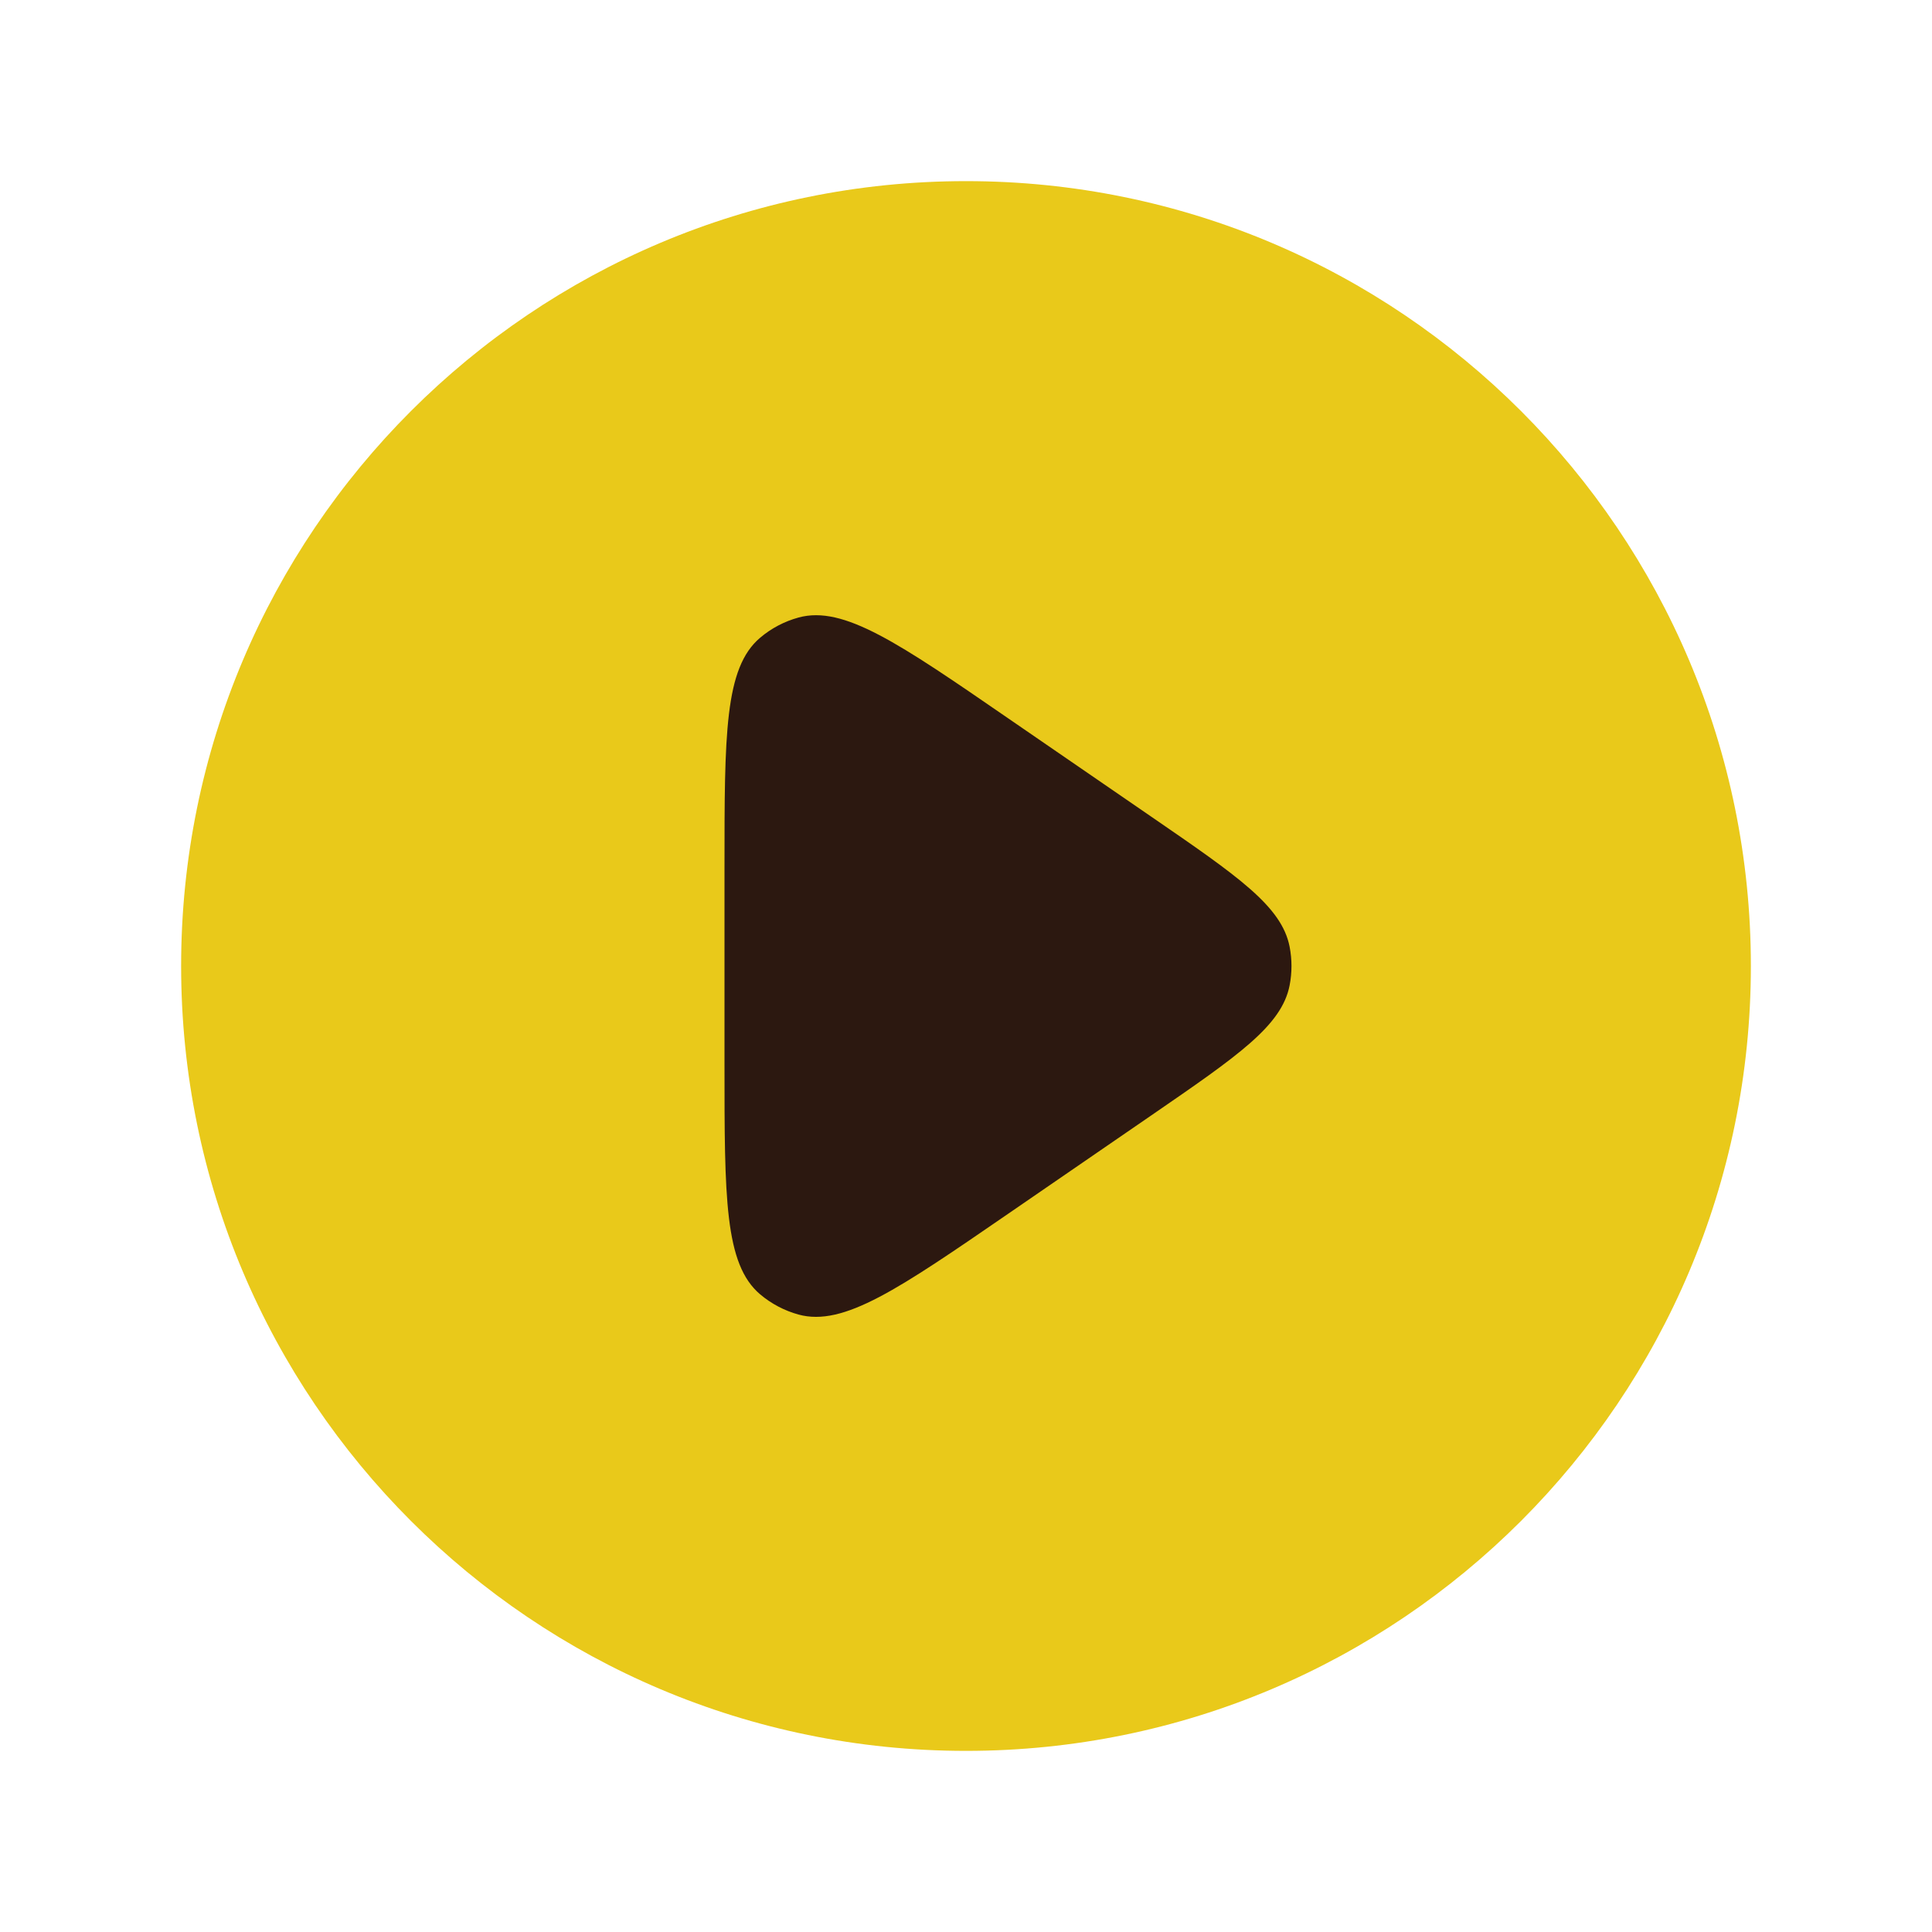 <svg width="24" height="24" viewBox="0 0 24 24" fill="none" xmlns="http://www.w3.org/2000/svg">
<path d="M12 21.75C17.385 21.75 21.75 17.385 21.75 12C21.75 6.615 17.385 2.25 12 2.25C6.615 2.25 2.25 6.615 2.25 12C2.25 17.385 6.615 21.75 12 21.75Z" fill="#E9C91A"/>
<path d="M14.303 13.855C15.382 13.113 15.922 12.742 16.02 12.241C16.051 12.082 16.051 11.919 16.02 11.76C15.922 11.259 15.383 10.888 14.303 10.146L12.525 8.924C11.162 7.986 10.48 7.518 9.92 7.671C9.745 7.719 9.582 7.804 9.443 7.922C9 8.296 9 9.123 9 10.778L9 13.223C9 14.877 9 15.704 9.443 16.079C9.582 16.196 9.745 16.282 9.92 16.33C10.48 16.483 11.162 16.014 12.525 15.077L14.303 13.855Z" fill="#2C1810"/>
</svg>
